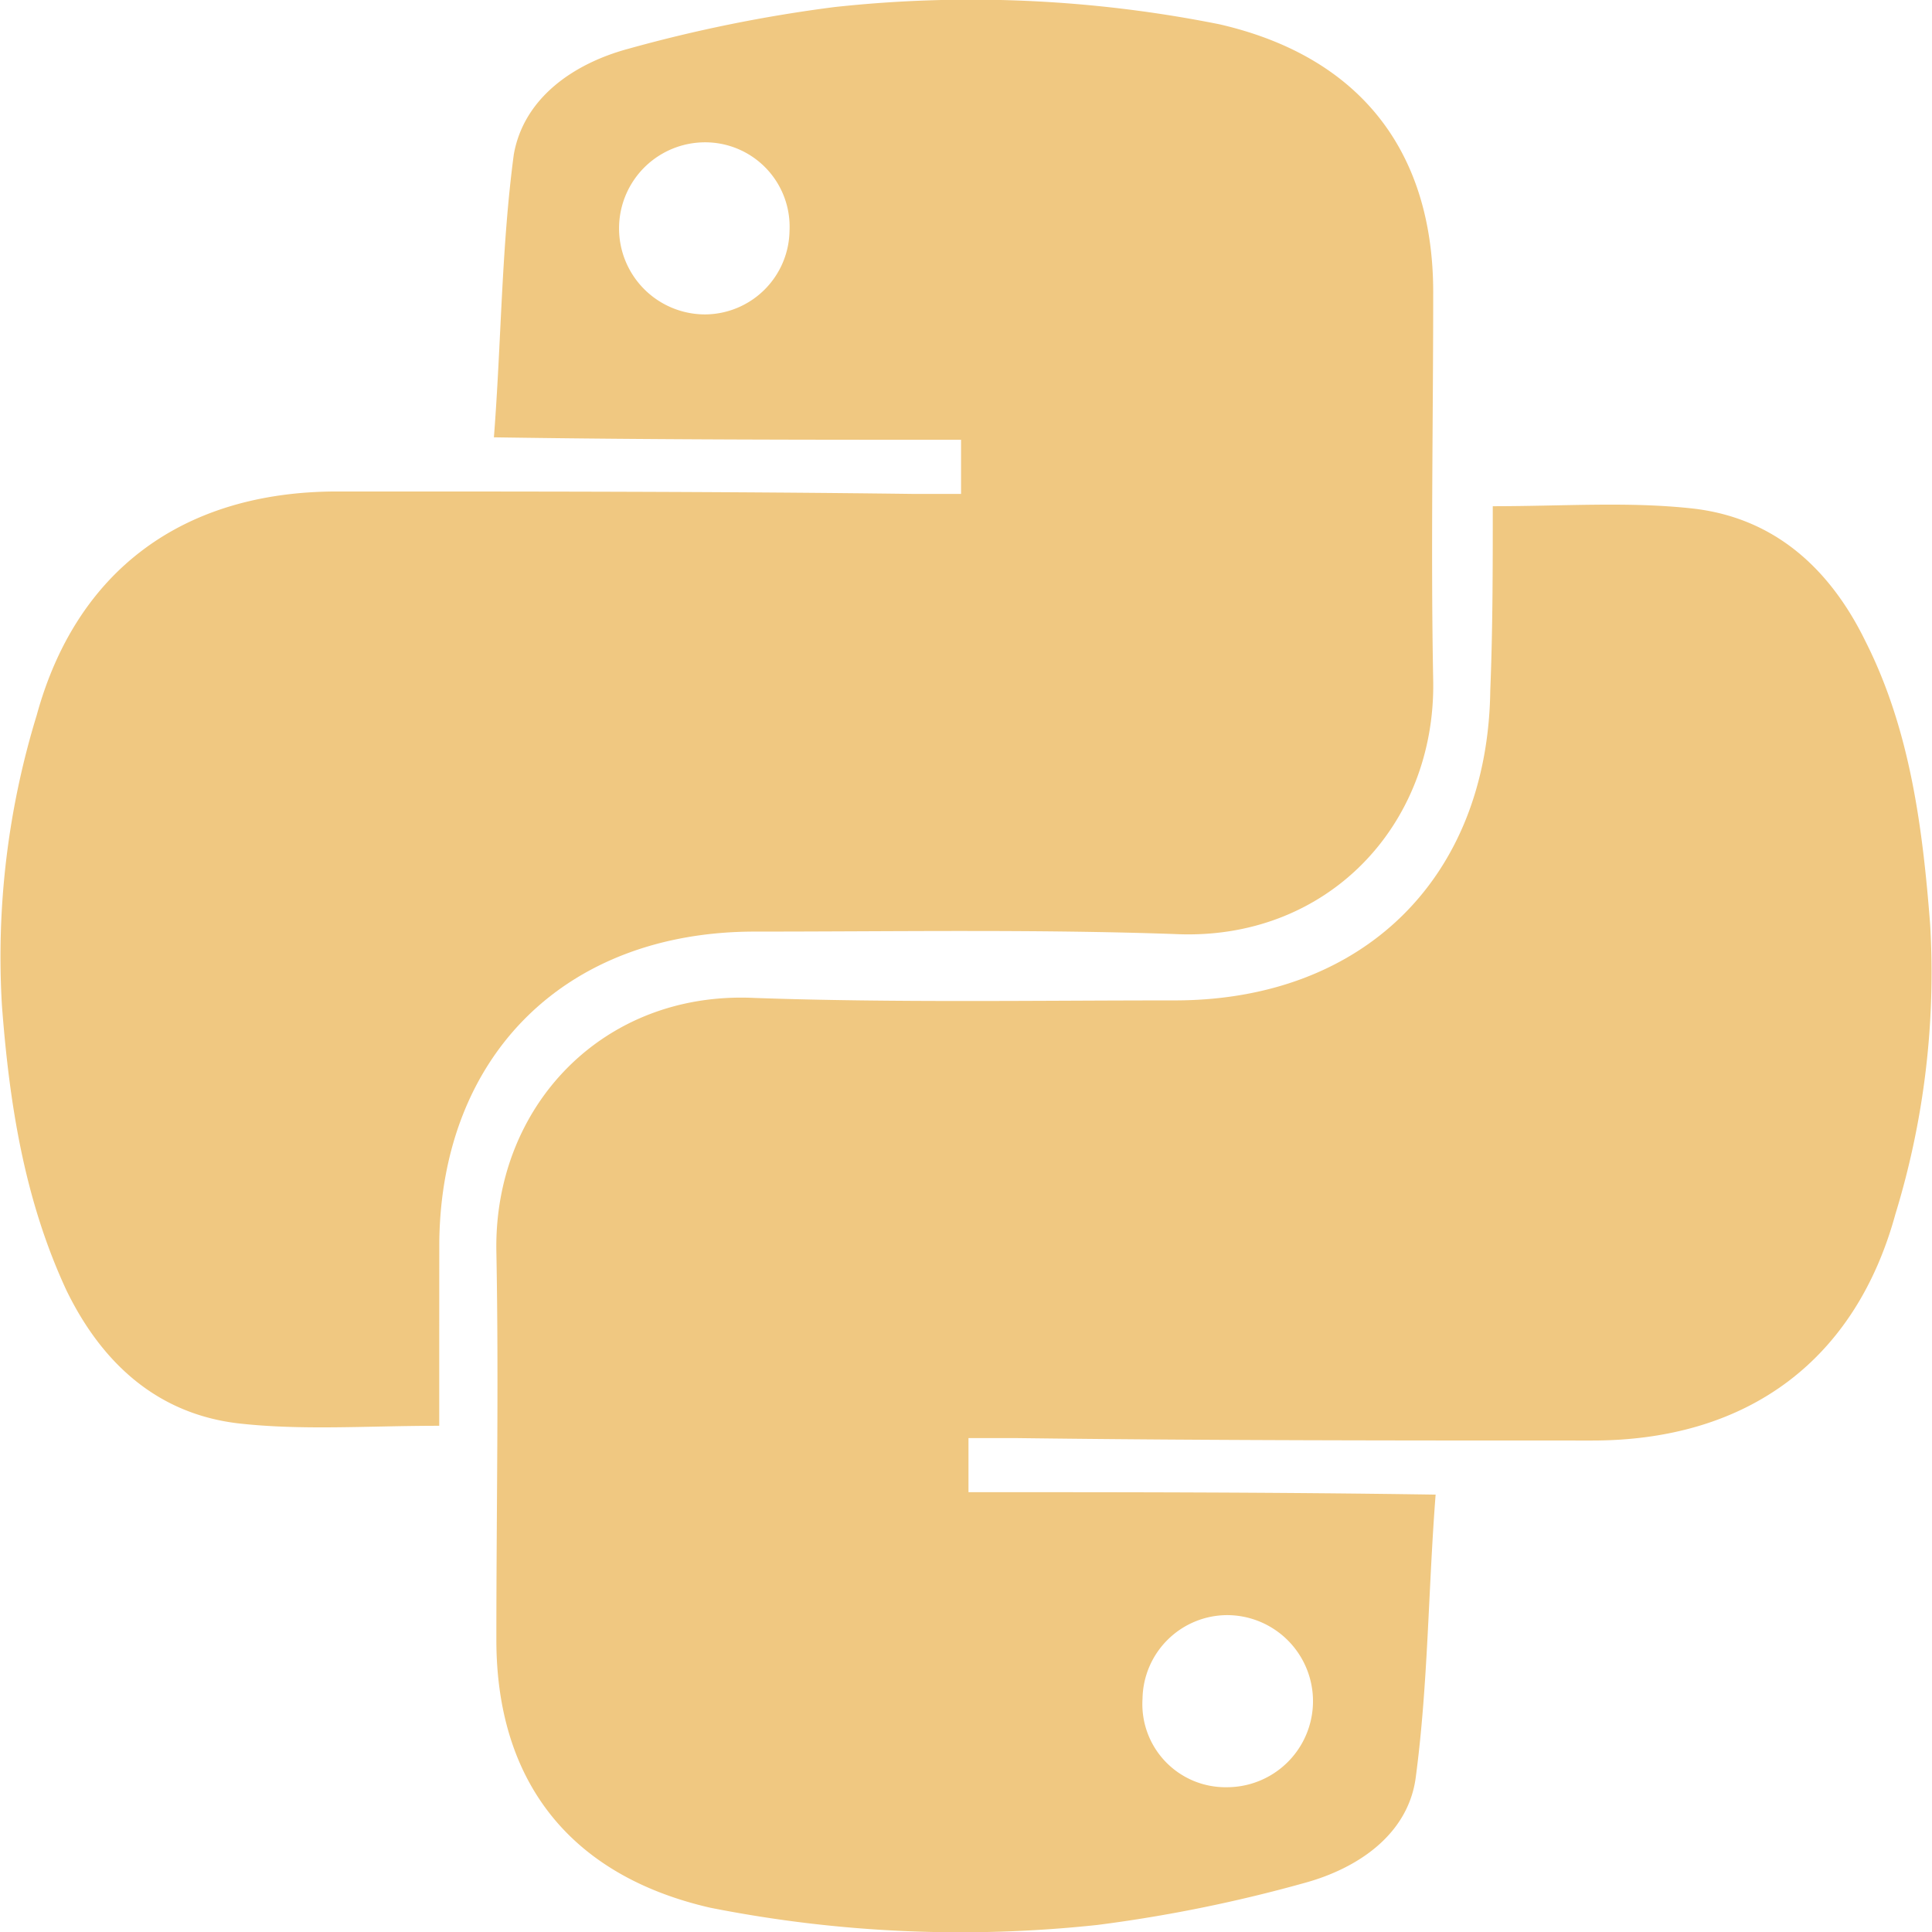 <svg xmlns="http://www.w3.org/2000/svg" viewBox="0 0 119 119">
  <defs>
    <style>
      .cls-1 {
        fill: #f0c881;
      }
    </style>
  </defs>
  <g id="Group_1" data-name="Group 1" transform="translate(-0.023 -0.012)">
    <path id="Path_1" data-name="Path 1" class="cls-1" d="M27.077,87.832c-4.438,0-8.418.3-12.4-.151C9.63,87.075,6.263,83.894,4.12,79.5,1.518,73.9.6,67.993.141,61.935a50.732,50.732,0,0,1,2.143-17.87c2.449-8.935,9.03-13.781,18.519-13.781,11.785,0,23.722,0,35.507.151h2.908V27.1c-9.336,0-18.825,0-28.773-.151.459-5.906.459-11.661,1.224-17.416.612-3.483,3.673-5.6,7.04-6.512A89.84,89.84,0,0,1,51.412.448a77.882,77.882,0,0,1,23.722,1.06C83.7,3.477,88.3,9.232,88.3,18.016c0,8.027-.153,15.9,0,23.928.153,8.935-6.581,16.053-15.917,15.6-8.571-.3-17.294-.151-25.865-.151-11.632,0-19.284,7.572-19.437,19.082C27.077,80.26,27.077,83.894,27.077,87.832ZM43.453,8.778a5.3,5.3,0,1,0,0,10.6,5.232,5.232,0,0,0,5.2-5.149A5.2,5.2,0,0,0,43.453,8.778Z" transform="translate(0 0)"/>
    <path id="Path_2" data-name="Path 2" class="cls-1" d="M81.373,20.634c4.438,0,8.418-.3,12.4.151,5.051.606,8.418,3.786,10.56,8.178,2.755,5.452,3.52,11.51,3.979,17.416a50.731,50.731,0,0,1-2.143,17.87c-2.449,8.935-9.03,13.933-18.672,13.933-11.785,0-23.722,0-35.507-.151H49.08v3.332c9.336,0,18.825,0,28.773.151-.459,5.906-.459,11.661-1.224,17.416-.459,3.483-3.52,5.6-6.887,6.512a89.84,89.84,0,0,1-12.7,2.575,79.1,79.1,0,0,1-23.875-1.06C24.592,104.988,20,99.233,20,90.45c0-8.027.153-15.9,0-23.928-.153-8.935,6.581-16.053,15.917-15.6,8.571.3,17.294.151,25.865.151,11.632,0,19.284-7.572,19.437-19.082C81.373,28.206,81.373,24.42,81.373,20.634ZM65,99.536a5.3,5.3,0,1,0,0-10.6,5.232,5.232,0,0,0-5.2,5.149A5.119,5.119,0,0,0,65,99.536Z" transform="translate(10.596 10.558)"/>
  </g>
</svg>
